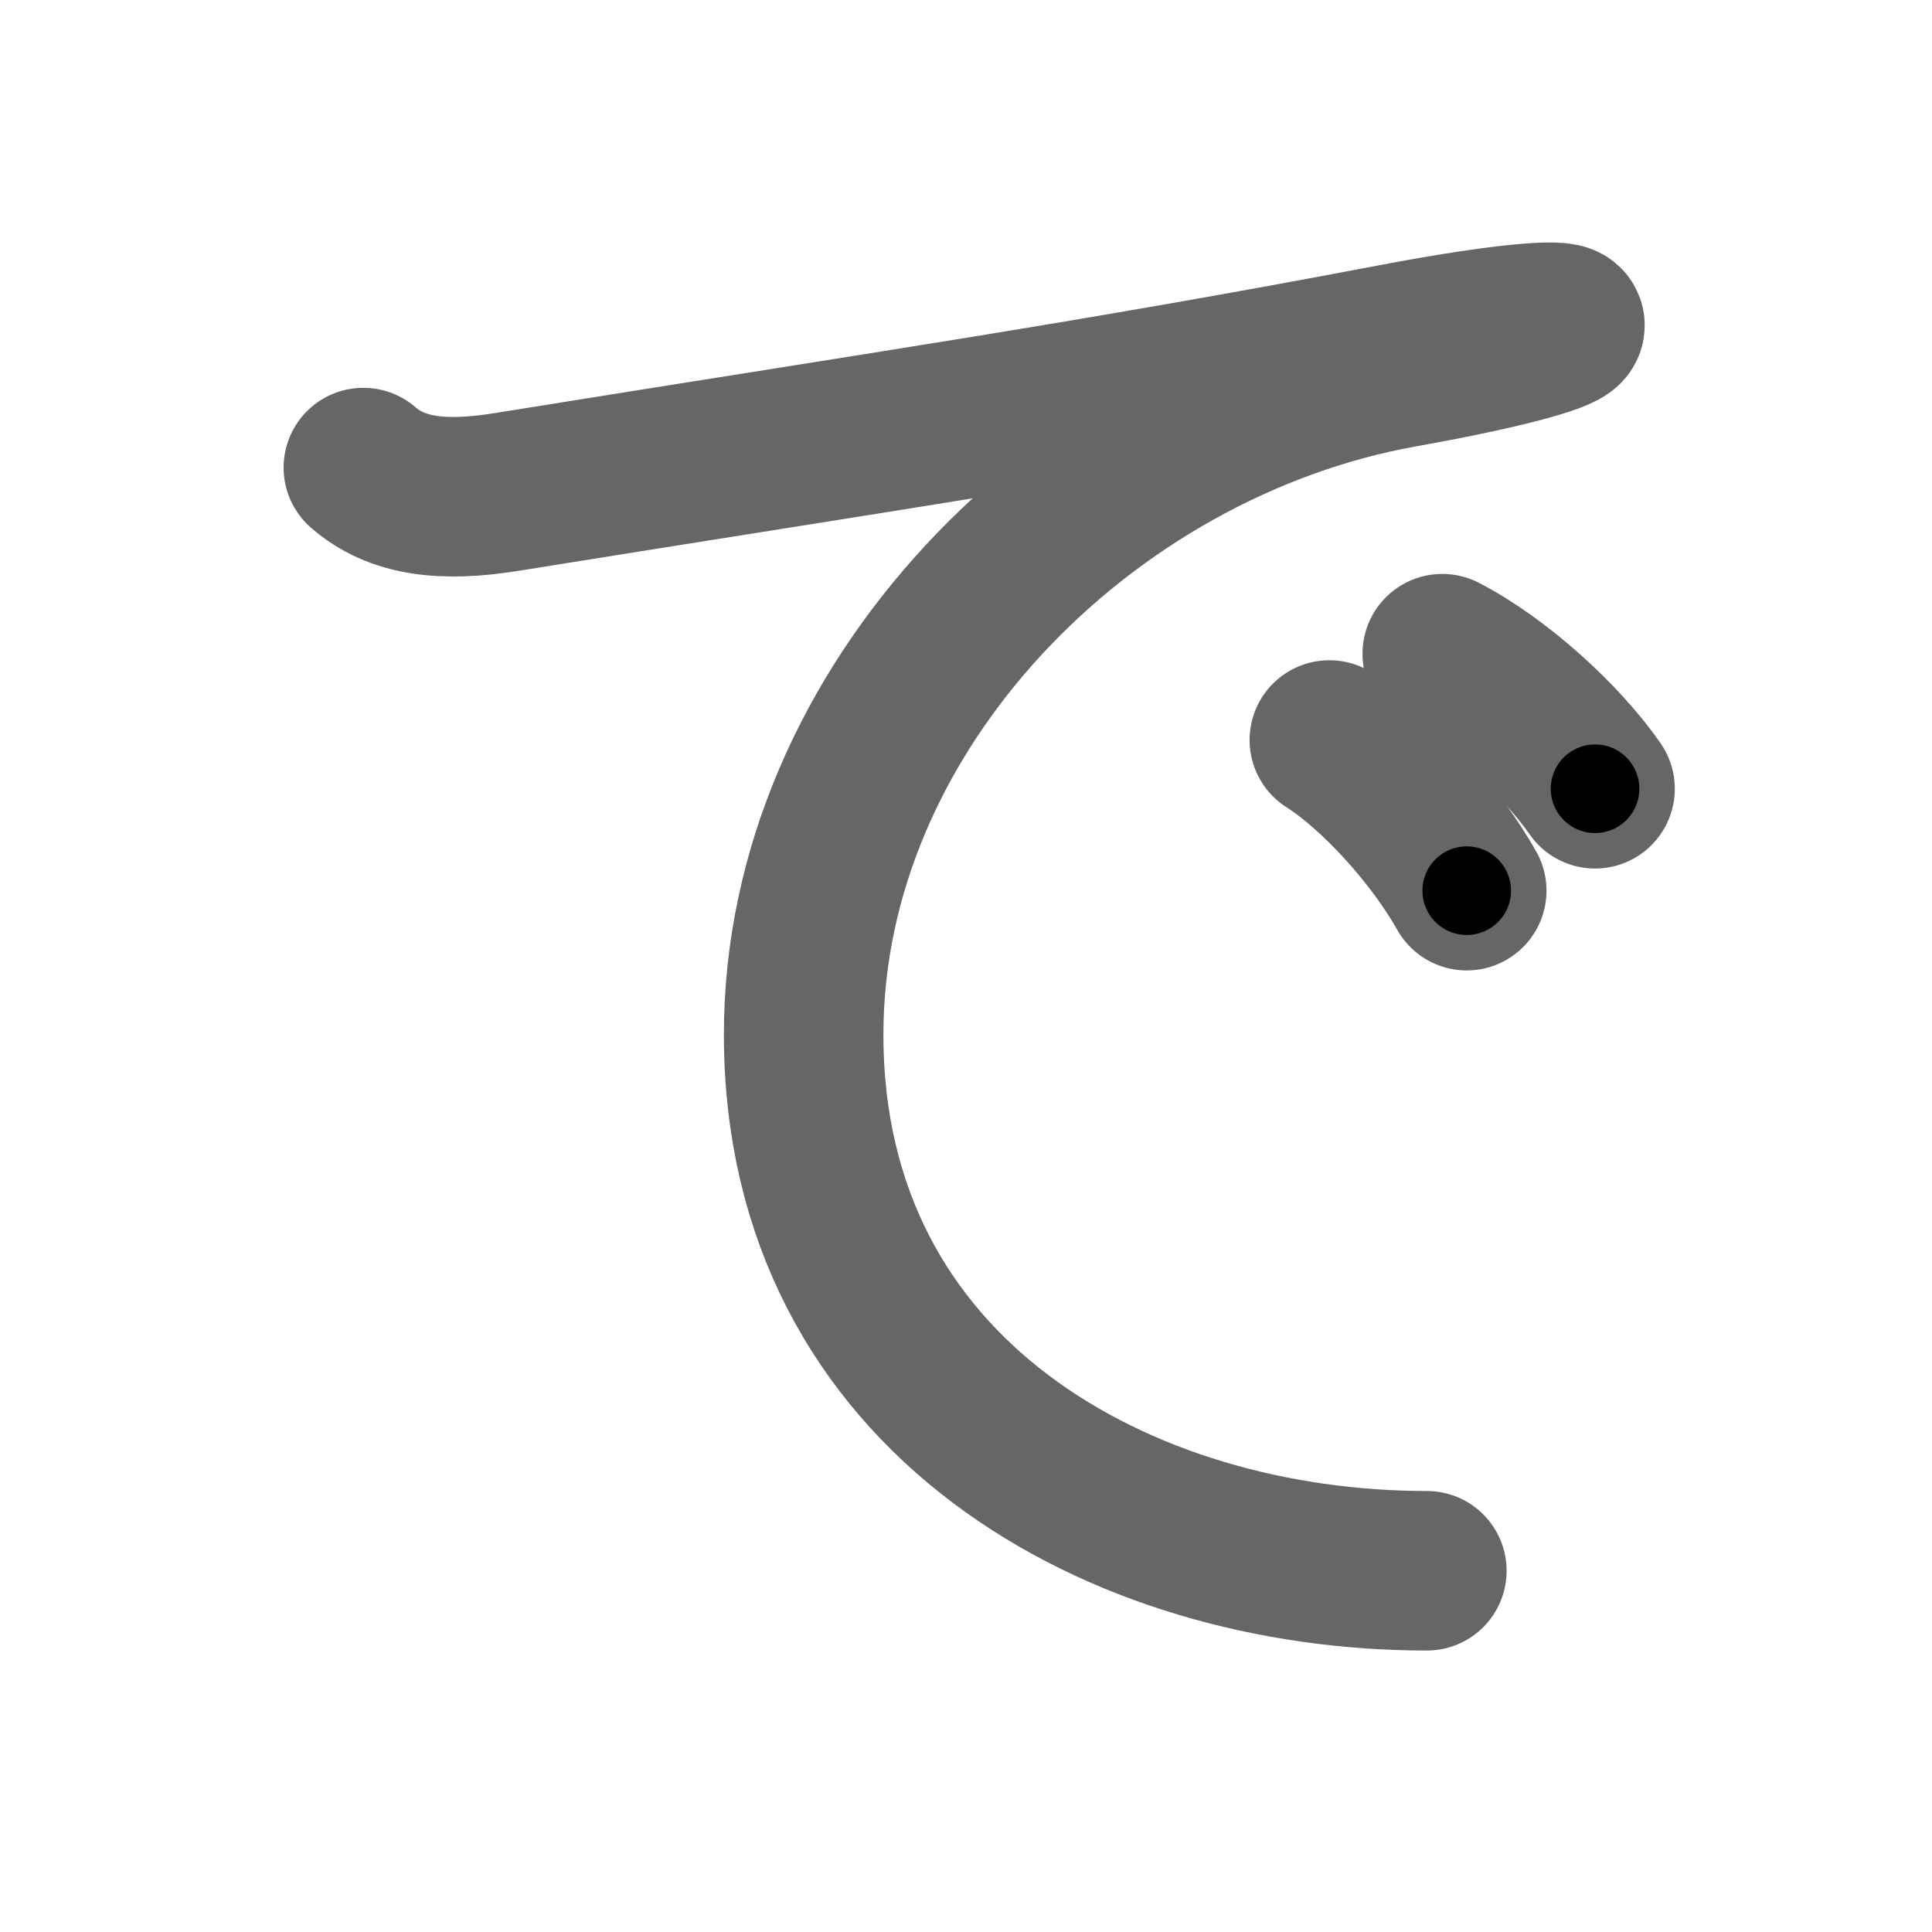 <svg xmlns="http://www.w3.org/2000/svg" width="109" height="109" viewBox="0 0 109 109" id="3067"><g fill="none" stroke="#666" stroke-width="9" stroke-linecap="round" stroke-linejoin="round"><g><path d="M20.5,26.38c1.87,1.62,4.42,1.97,8.12,1.37c21.75-3.5,33-5.12,50.12-8.38c12.34-2.34,13-0.88,0.38,1.38c-17.89,3.19-33.78,19.12-33.78,37.62c0,20.5,17.91,30.25,35.16,30.25" /><path d="M75,41.75c2.75,1.75,6,5.38,7.75,8.5" /><path d="M81.37,36.88c3.06,1.57,6.68,4.82,8.62,7.62" /></g></g><g fill="none" stroke="#000" stroke-width="5" stroke-linecap="round" stroke-linejoin="round"><g><path d="M20.5,26.38c1.87,1.62,4.42,1.97,8.12,1.37c21.75-3.5,33-5.12,50.12-8.38c12.34-2.34,13-0.88,0.38,1.38c-17.89,3.19-33.78,19.12-33.78,37.62c0,20.5,17.91,30.25,35.16,30.25" stroke-dasharray="185.211" stroke-dashoffset="185.211"><animate attributeName="stroke-dashoffset" values="185.211;185.211;0" dur="1.393s" fill="freeze" begin="0s;3067.click" /></path><path d="M75,41.75c2.75,1.75,6,5.38,7.75,8.5" stroke-dasharray="11.599" stroke-dashoffset="11.599"><animate attributeName="stroke-dashoffset" values="11.599" fill="freeze" begin="3067.click" /><animate attributeName="stroke-dashoffset" values="11.599;11.599;0" keyTimes="0;0.923;1" dur="1.509s" fill="freeze" begin="0s;3067.click" /></path><path d="M81.37,36.88c3.06,1.57,6.68,4.82,8.62,7.62" stroke-dasharray="11.601" stroke-dashoffset="11.601"><animate attributeName="stroke-dashoffset" values="11.601" fill="freeze" begin="3067.click" /><animate attributeName="stroke-dashoffset" values="11.601;11.601;0" keyTimes="0;0.929;1" dur="1.625s" fill="freeze" begin="0s;3067.click" /></path></g></g></svg>